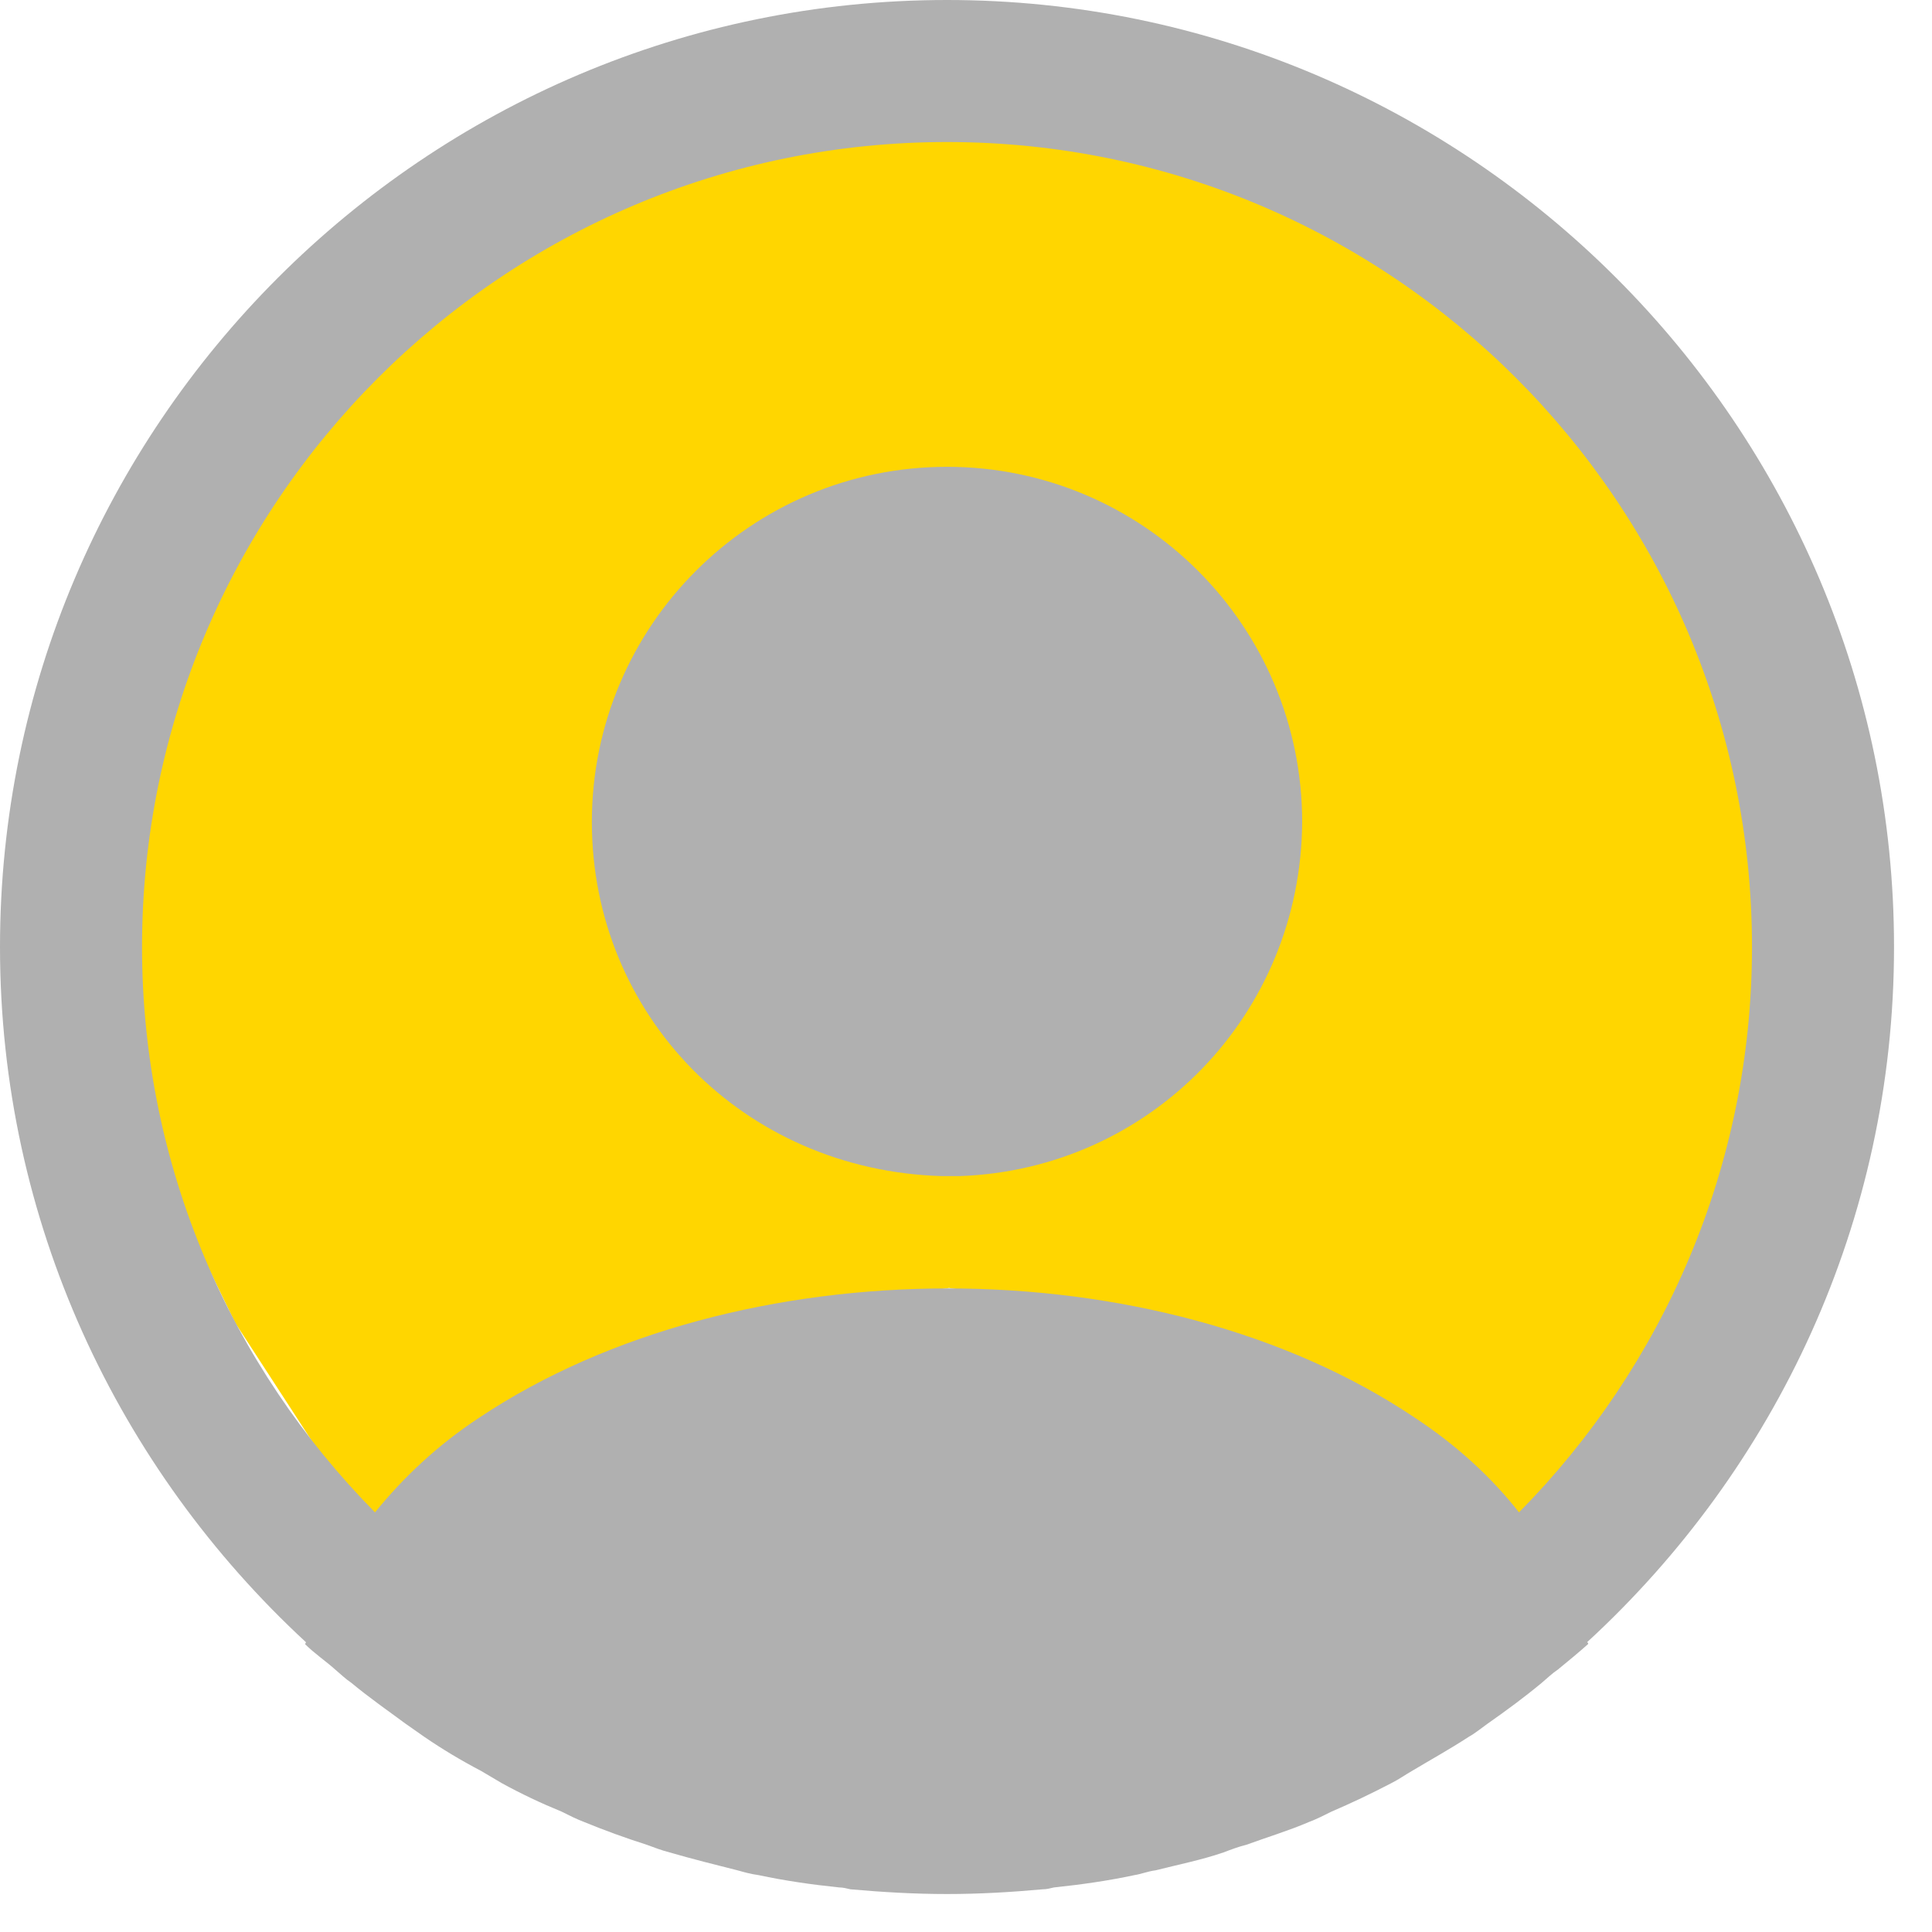 <svg width="29" height="29" viewBox="0 0 29 29" fill="none" xmlns="http://www.w3.org/2000/svg">
<path d="M10.674 1.524L14.755 1H17.816L22.918 4.143L24.959 7.286L27 11.476V16.714L25.98 19.857L22.918 23L20.5 21.429L17.816 19.857L14.245 19.333L10.674 19.857L7.612 21.429L5.571 23L3.531 19.857L2 16.714V11.476L3.531 7.286L6.082 4.143L10.674 1.524Z" fill="#FFD600"/>
<path d="M28.43 14.215C28.43 6.383 22.047 0 14.215 0C6.383 0 0 6.383 0 14.215C0 18.337 1.777 22.047 4.591 24.649C4.591 24.663 4.591 24.663 4.577 24.677C4.719 24.819 4.89 24.933 5.032 25.061C5.117 25.132 5.188 25.203 5.274 25.26C5.53 25.473 5.814 25.672 6.084 25.871C6.184 25.942 6.269 25.999 6.368 26.07C6.638 26.255 6.923 26.426 7.221 26.582C7.321 26.639 7.434 26.71 7.534 26.767C7.818 26.923 8.117 27.065 8.43 27.193C8.543 27.25 8.657 27.307 8.771 27.35C9.083 27.478 9.396 27.591 9.709 27.691C9.823 27.733 9.936 27.776 10.05 27.805C10.391 27.904 10.732 27.989 11.073 28.075C11.173 28.103 11.273 28.131 11.386 28.146C11.784 28.231 12.182 28.288 12.595 28.331C12.651 28.331 12.708 28.345 12.765 28.359C13.248 28.402 13.732 28.43 14.215 28.43C14.698 28.43 15.182 28.402 15.651 28.359C15.708 28.359 15.764 28.345 15.821 28.331C16.233 28.288 16.632 28.231 17.03 28.146C17.129 28.131 17.229 28.089 17.342 28.075C17.683 27.989 18.039 27.918 18.366 27.805C18.48 27.762 18.593 27.719 18.707 27.691C19.02 27.577 19.347 27.478 19.645 27.35C19.759 27.307 19.873 27.25 19.986 27.193C20.285 27.065 20.583 26.923 20.882 26.767C20.996 26.71 21.095 26.639 21.195 26.582C21.479 26.412 21.763 26.255 22.047 26.07C22.147 26.014 22.232 25.942 22.332 25.871C22.616 25.672 22.886 25.473 23.142 25.26C23.227 25.189 23.298 25.118 23.384 25.061C23.54 24.933 23.696 24.805 23.839 24.677C23.839 24.663 23.839 24.663 23.824 24.649C26.653 22.047 28.43 18.337 28.43 14.215ZM21.237 21.28C17.385 18.693 11.073 18.693 7.193 21.28C6.567 21.692 6.056 22.175 5.629 22.701C3.468 20.512 2.132 17.513 2.132 14.215C2.132 7.548 7.548 2.132 14.215 2.132C20.882 2.132 26.298 7.548 26.298 14.215C26.298 17.513 24.962 20.512 22.801 22.701C22.389 22.175 21.863 21.692 21.237 21.28Z" fill="#B0B0B0"/>
<path d="M14.215 7.007C11.272 7.007 8.884 9.396 8.884 12.338C8.884 15.224 11.145 17.569 14.144 17.654C14.187 17.654 14.243 17.654 14.272 17.654C14.3 17.654 14.343 17.654 14.371 17.654C14.386 17.654 14.4 17.654 14.4 17.654C17.271 17.555 19.531 15.224 19.546 12.338C19.546 9.396 17.157 7.007 14.215 7.007Z" fill="#B0B0B0"/>
</svg>

